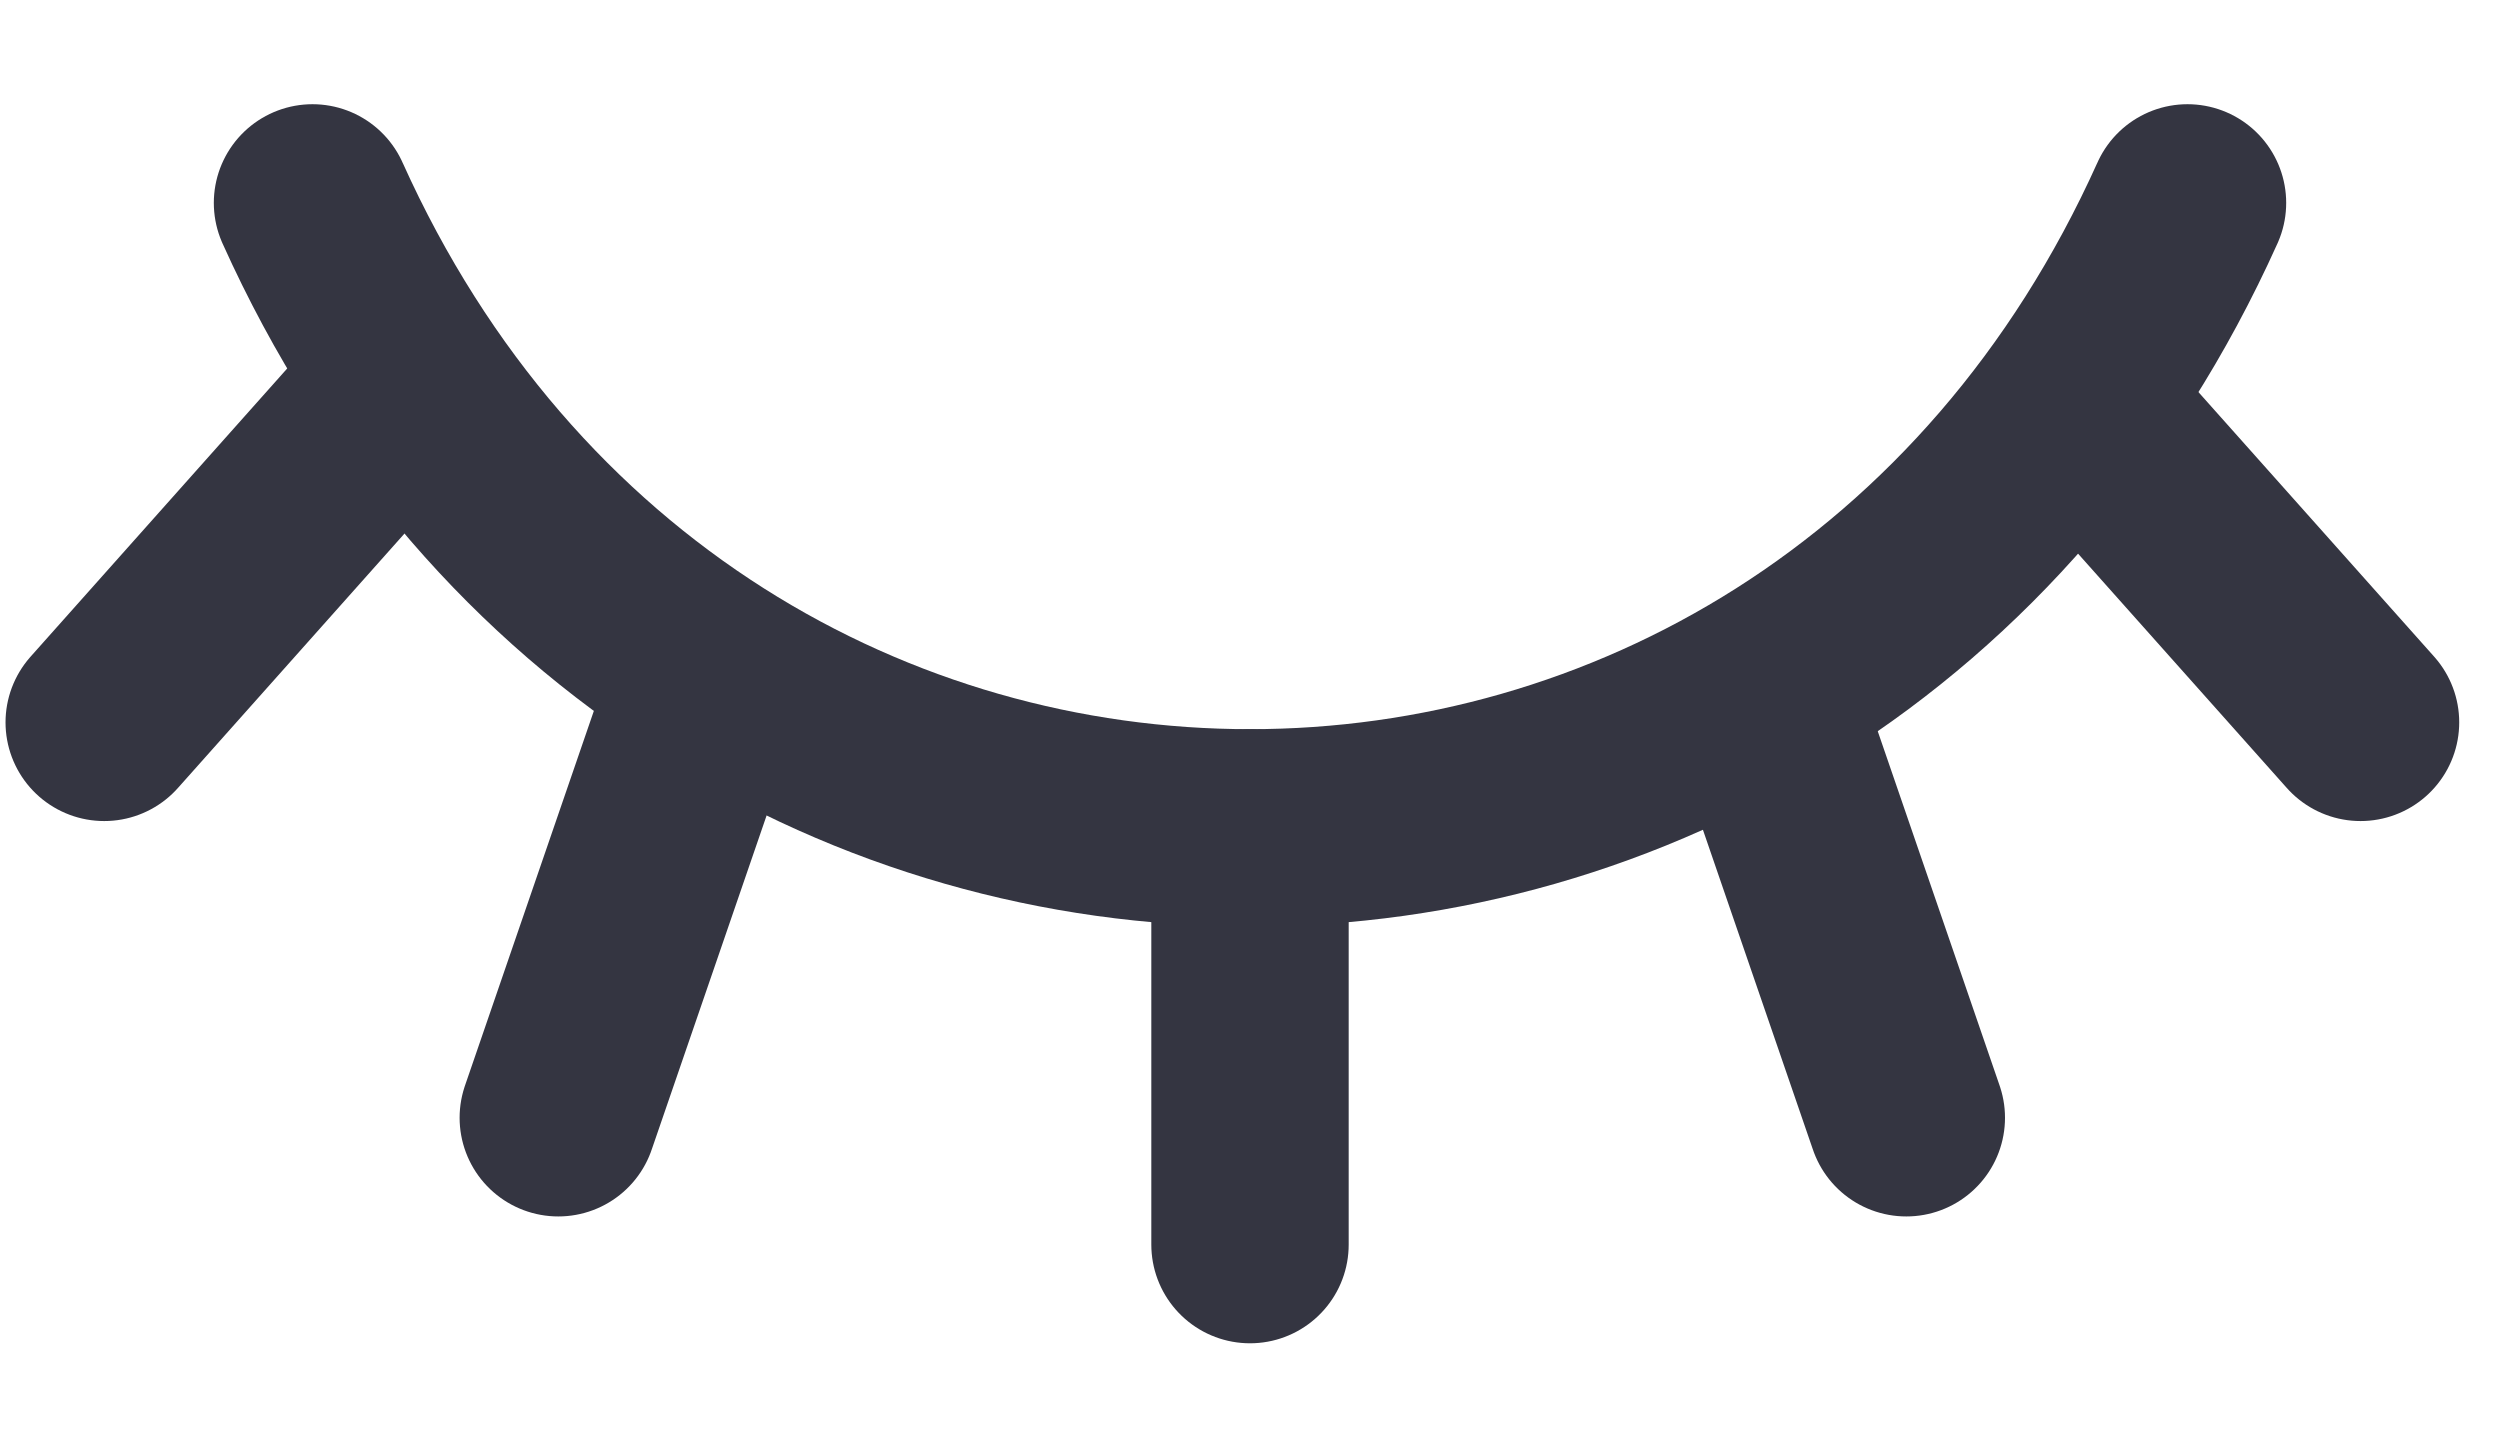<svg width="19" height="11" viewBox="0 0 19 11" fill="none" xmlns="http://www.w3.org/2000/svg">
<path d="M2.375 1.542C5.225 7.875 13.775 7.875 16.625 1.542" stroke="#343541" stroke-width="1.5" stroke-linecap="round" stroke-linejoin="round"/>
<path d="M9.5 6.292V9.459" stroke="#343541" stroke-width="1.5" stroke-linecap="round"/>
<path d="M13.458 5.5L14.488 8.495" stroke="#343541" stroke-width="1.5" stroke-linecap="round"/>
<path d="M5.273 5.5L4.243 8.495" stroke="#343541" stroke-width="1.5" stroke-linecap="round"/>
<path d="M15.833 3.125L17.94 5.49" stroke="#343541" stroke-width="1.5" stroke-linecap="round"/>
<path d="M2.898 3.125L0.792 5.49" stroke="#343541" stroke-width="1.5" stroke-linecap="round"/>
</svg>
